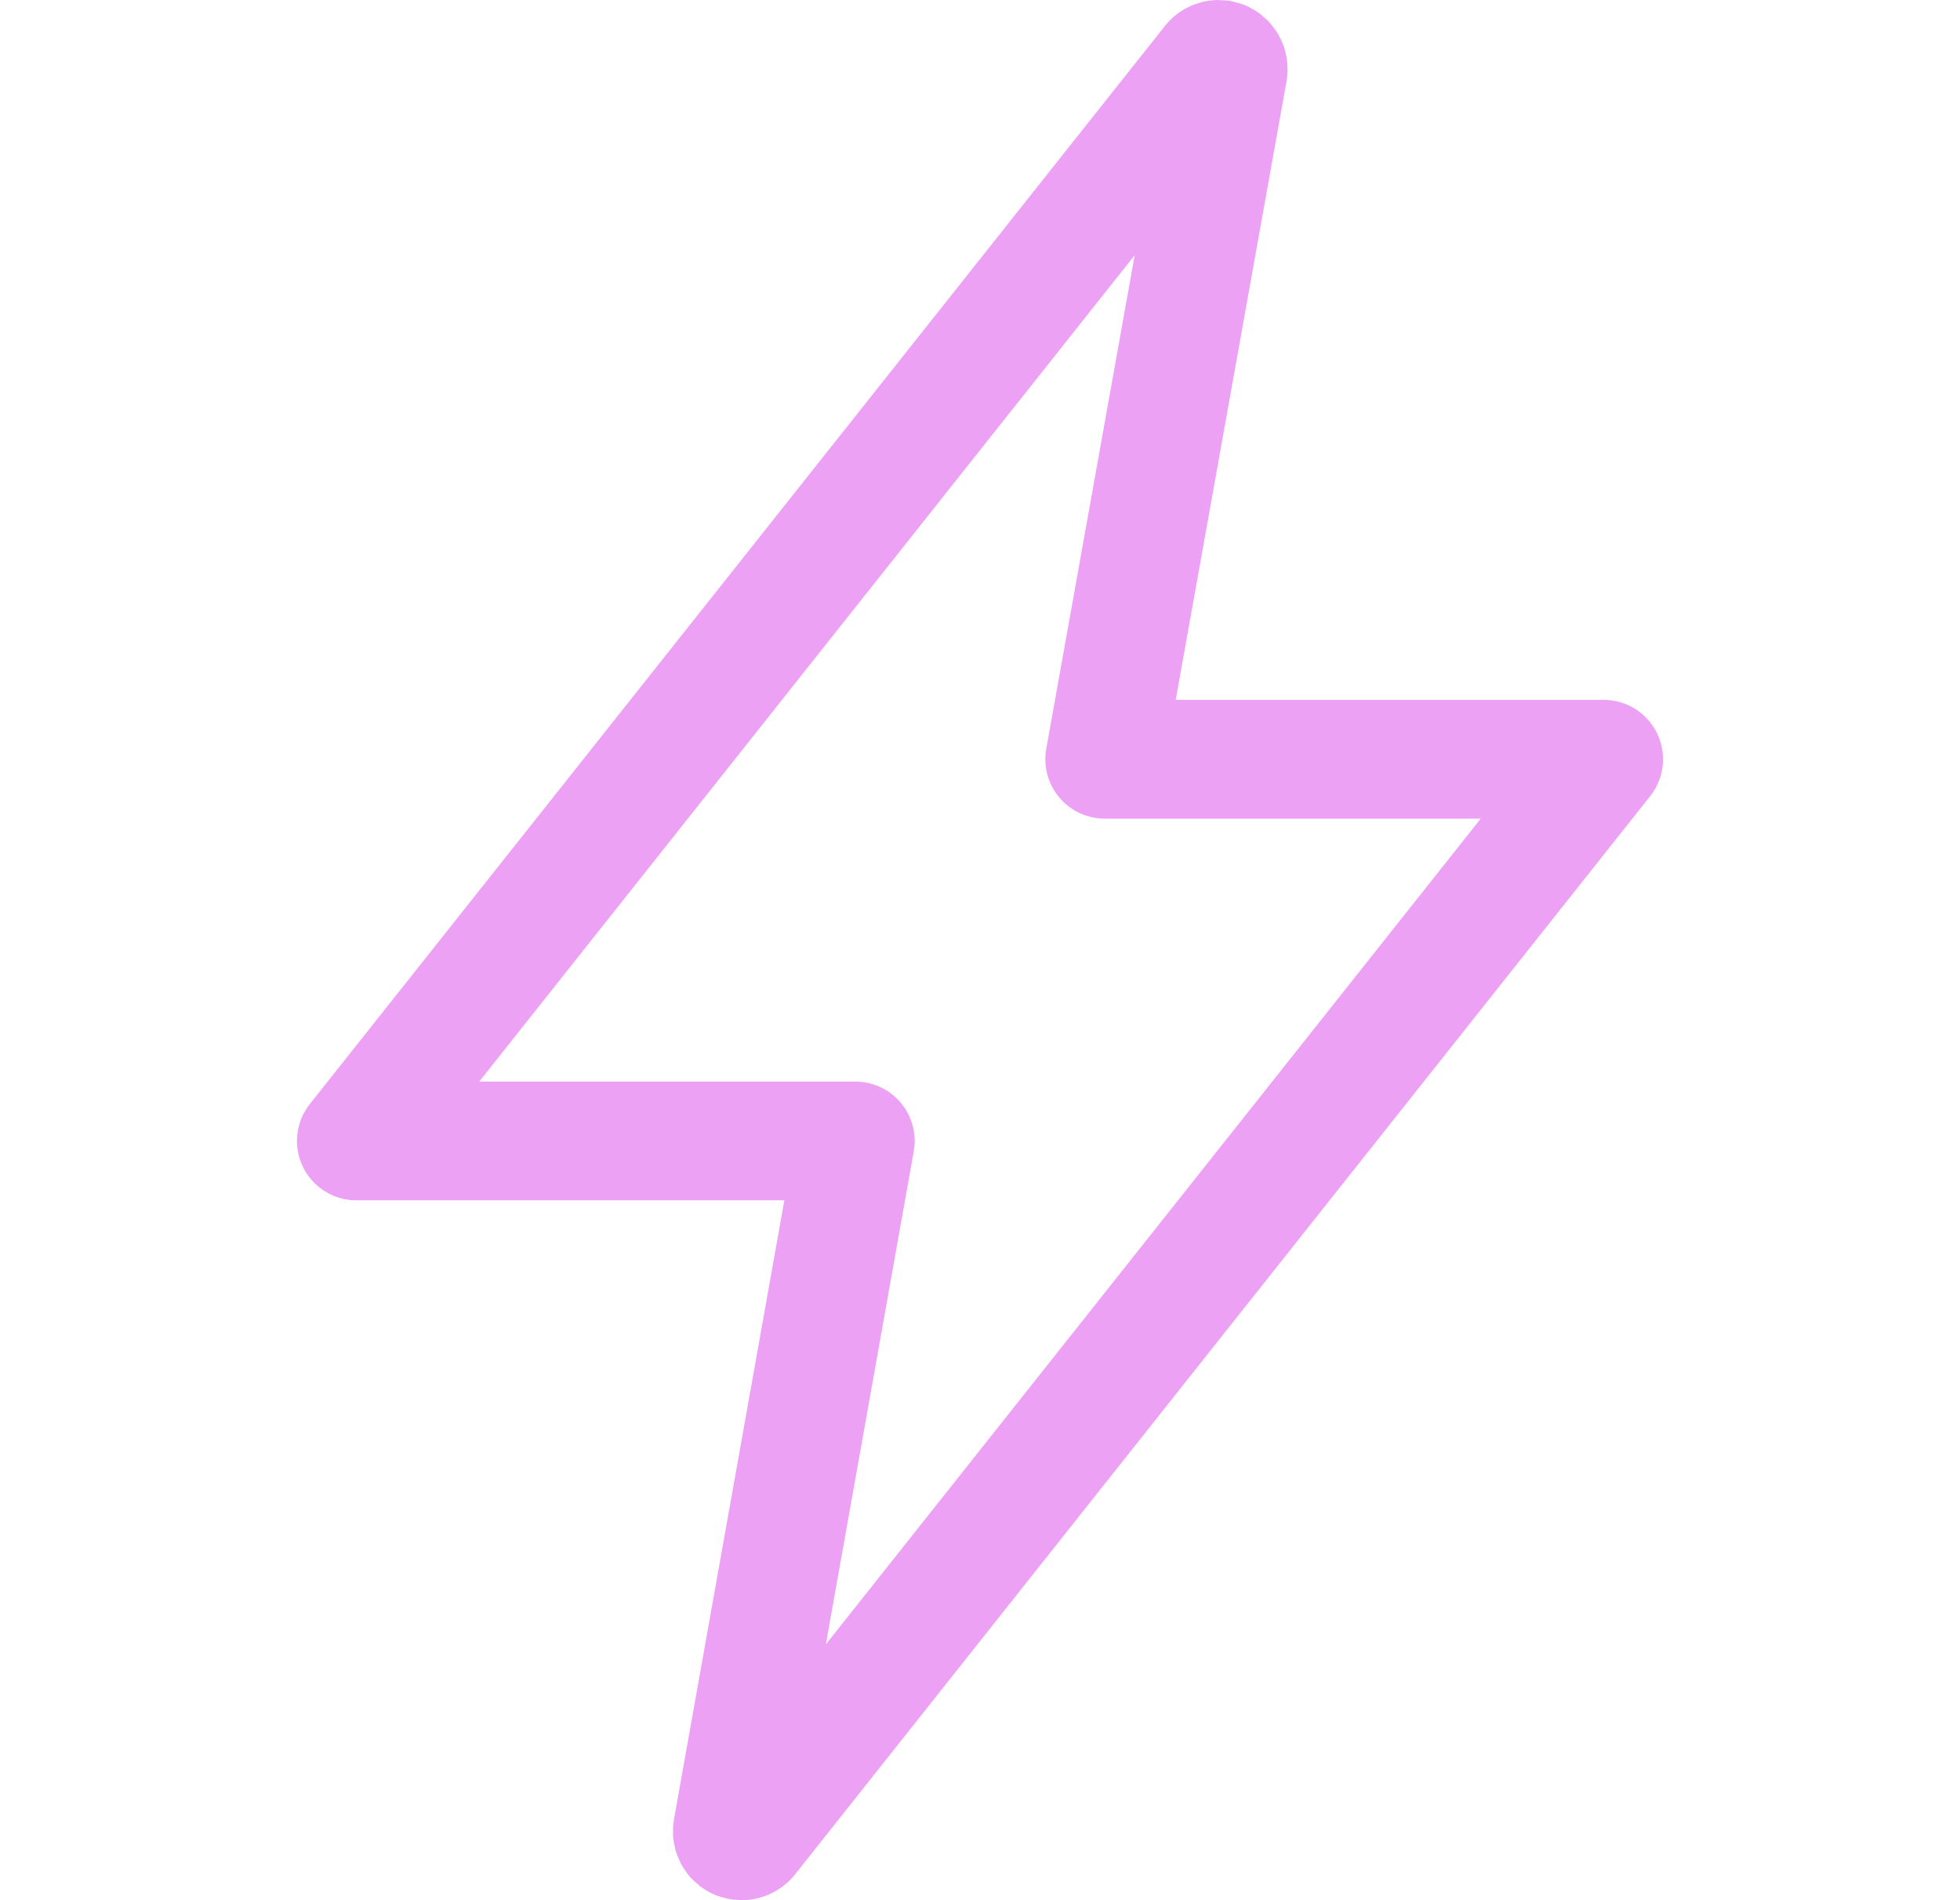 <svg width="33" height="32" viewBox="0 0 33 32" fill="none" xmlns="http://www.w3.org/2000/svg">
<path d="M20.39 1.067L6 19.214H14.4L12.332 30.814C12.328 30.837 12.329 30.861 12.335 30.883C12.341 30.905 12.352 30.926 12.366 30.944C12.381 30.961 12.399 30.976 12.419 30.985C12.44 30.995 12.462 31 12.485 31C12.509 31 12.533 30.994 12.555 30.983C12.576 30.972 12.595 30.956 12.609 30.936L27 12.786H18.6L20.678 1.184C20.68 1.161 20.678 1.138 20.672 1.115C20.665 1.093 20.654 1.073 20.638 1.055C20.623 1.038 20.605 1.024 20.584 1.014C20.563 1.005 20.54 1 20.518 1C20.493 1 20.468 1.006 20.446 1.018C20.424 1.029 20.404 1.046 20.39 1.067Z" stroke="#EDA1F5" stroke-width="2" stroke-linecap="round" stroke-linejoin="round"/>
</svg>
